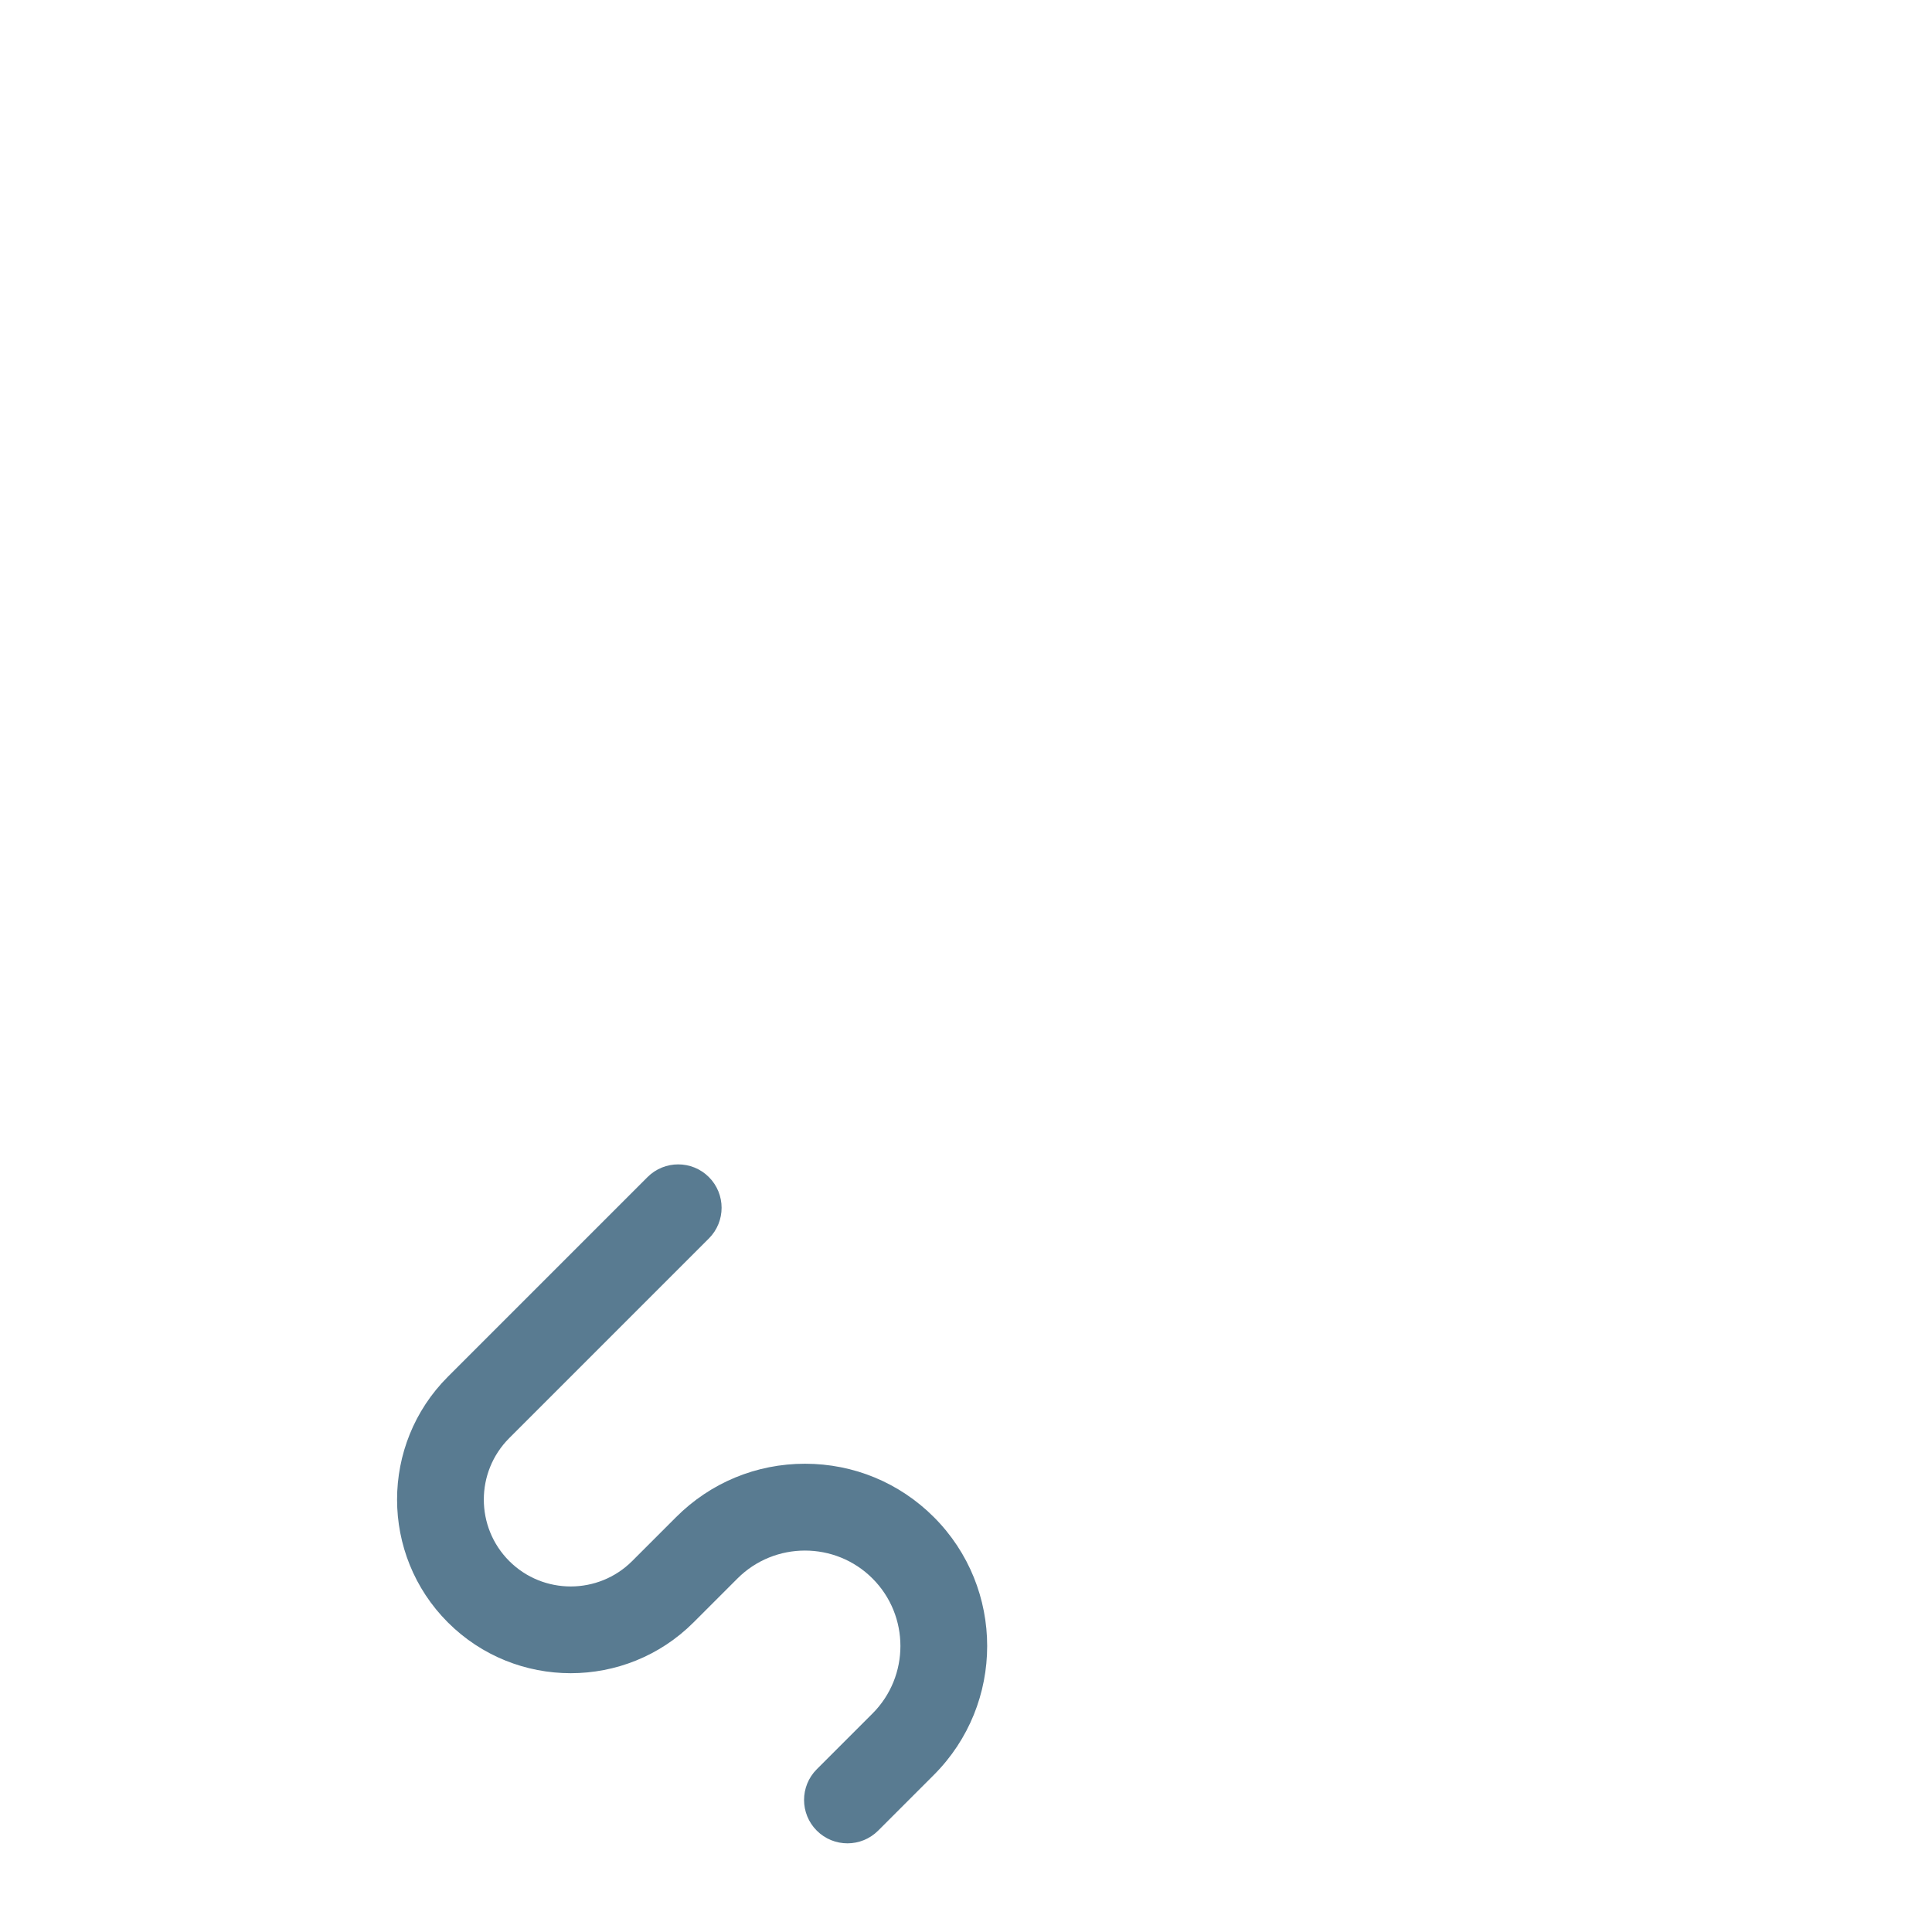 <?xml version="1.0" encoding="iso-8859-1"?>
<!-- Generator: Adobe Illustrator 19.1.0, SVG Export Plug-In . SVG Version: 6.00 Build 0)  -->
<!DOCTYPE svg PUBLIC "-//W3C//DTD SVG 1.1//EN" "http://www.w3.org/Graphics/SVG/1.1/DTD/svg11.dtd">
<svg version="1.1" xmlns="http://www.w3.org/2000/svg" xmlns:xlink="http://www.w3.org/1999/xlink" x="0px" y="0px"
	 viewBox="0 0 512 512" enable-background="new 0 0 512 512" xml:space="preserve">
<g id="Layer_2">
	<path fill="#597B91" d="M224.585,488.503c-2.943,0-5.886-1.123-8.132-3.368c-4.491-4.491-4.491-11.772,0-16.264l14.768-14.768
		c9.866-9.866,9.866-25.921,0-35.787c-9.867-9.867-25.92-9.865-35.786,0l-11.639,11.639c-17.95,17.949-47.157,17.949-65.106,0
		c-17.95-17.95-17.95-47.157,0-65.107l52.908-52.908c4.491-4.49,11.772-4.49,16.264,0c4.491,4.491,4.491,11.772,0,16.264
		l-52.908,52.908c-8.982,8.982-8.982,23.598,0,32.58c8.982,8.981,23.597,8.98,32.58,0l11.639-11.639
		c9.124-9.123,21.254-14.147,34.157-14.147s25.033,5.024,34.157,14.147c18.833,18.835,18.833,49.479,0,68.314l-14.768,14.768
		C230.472,487.38,227.528,488.503,224.585,488.503z"/>
</g>
<g id="Layer_1">
</g>
</svg>
